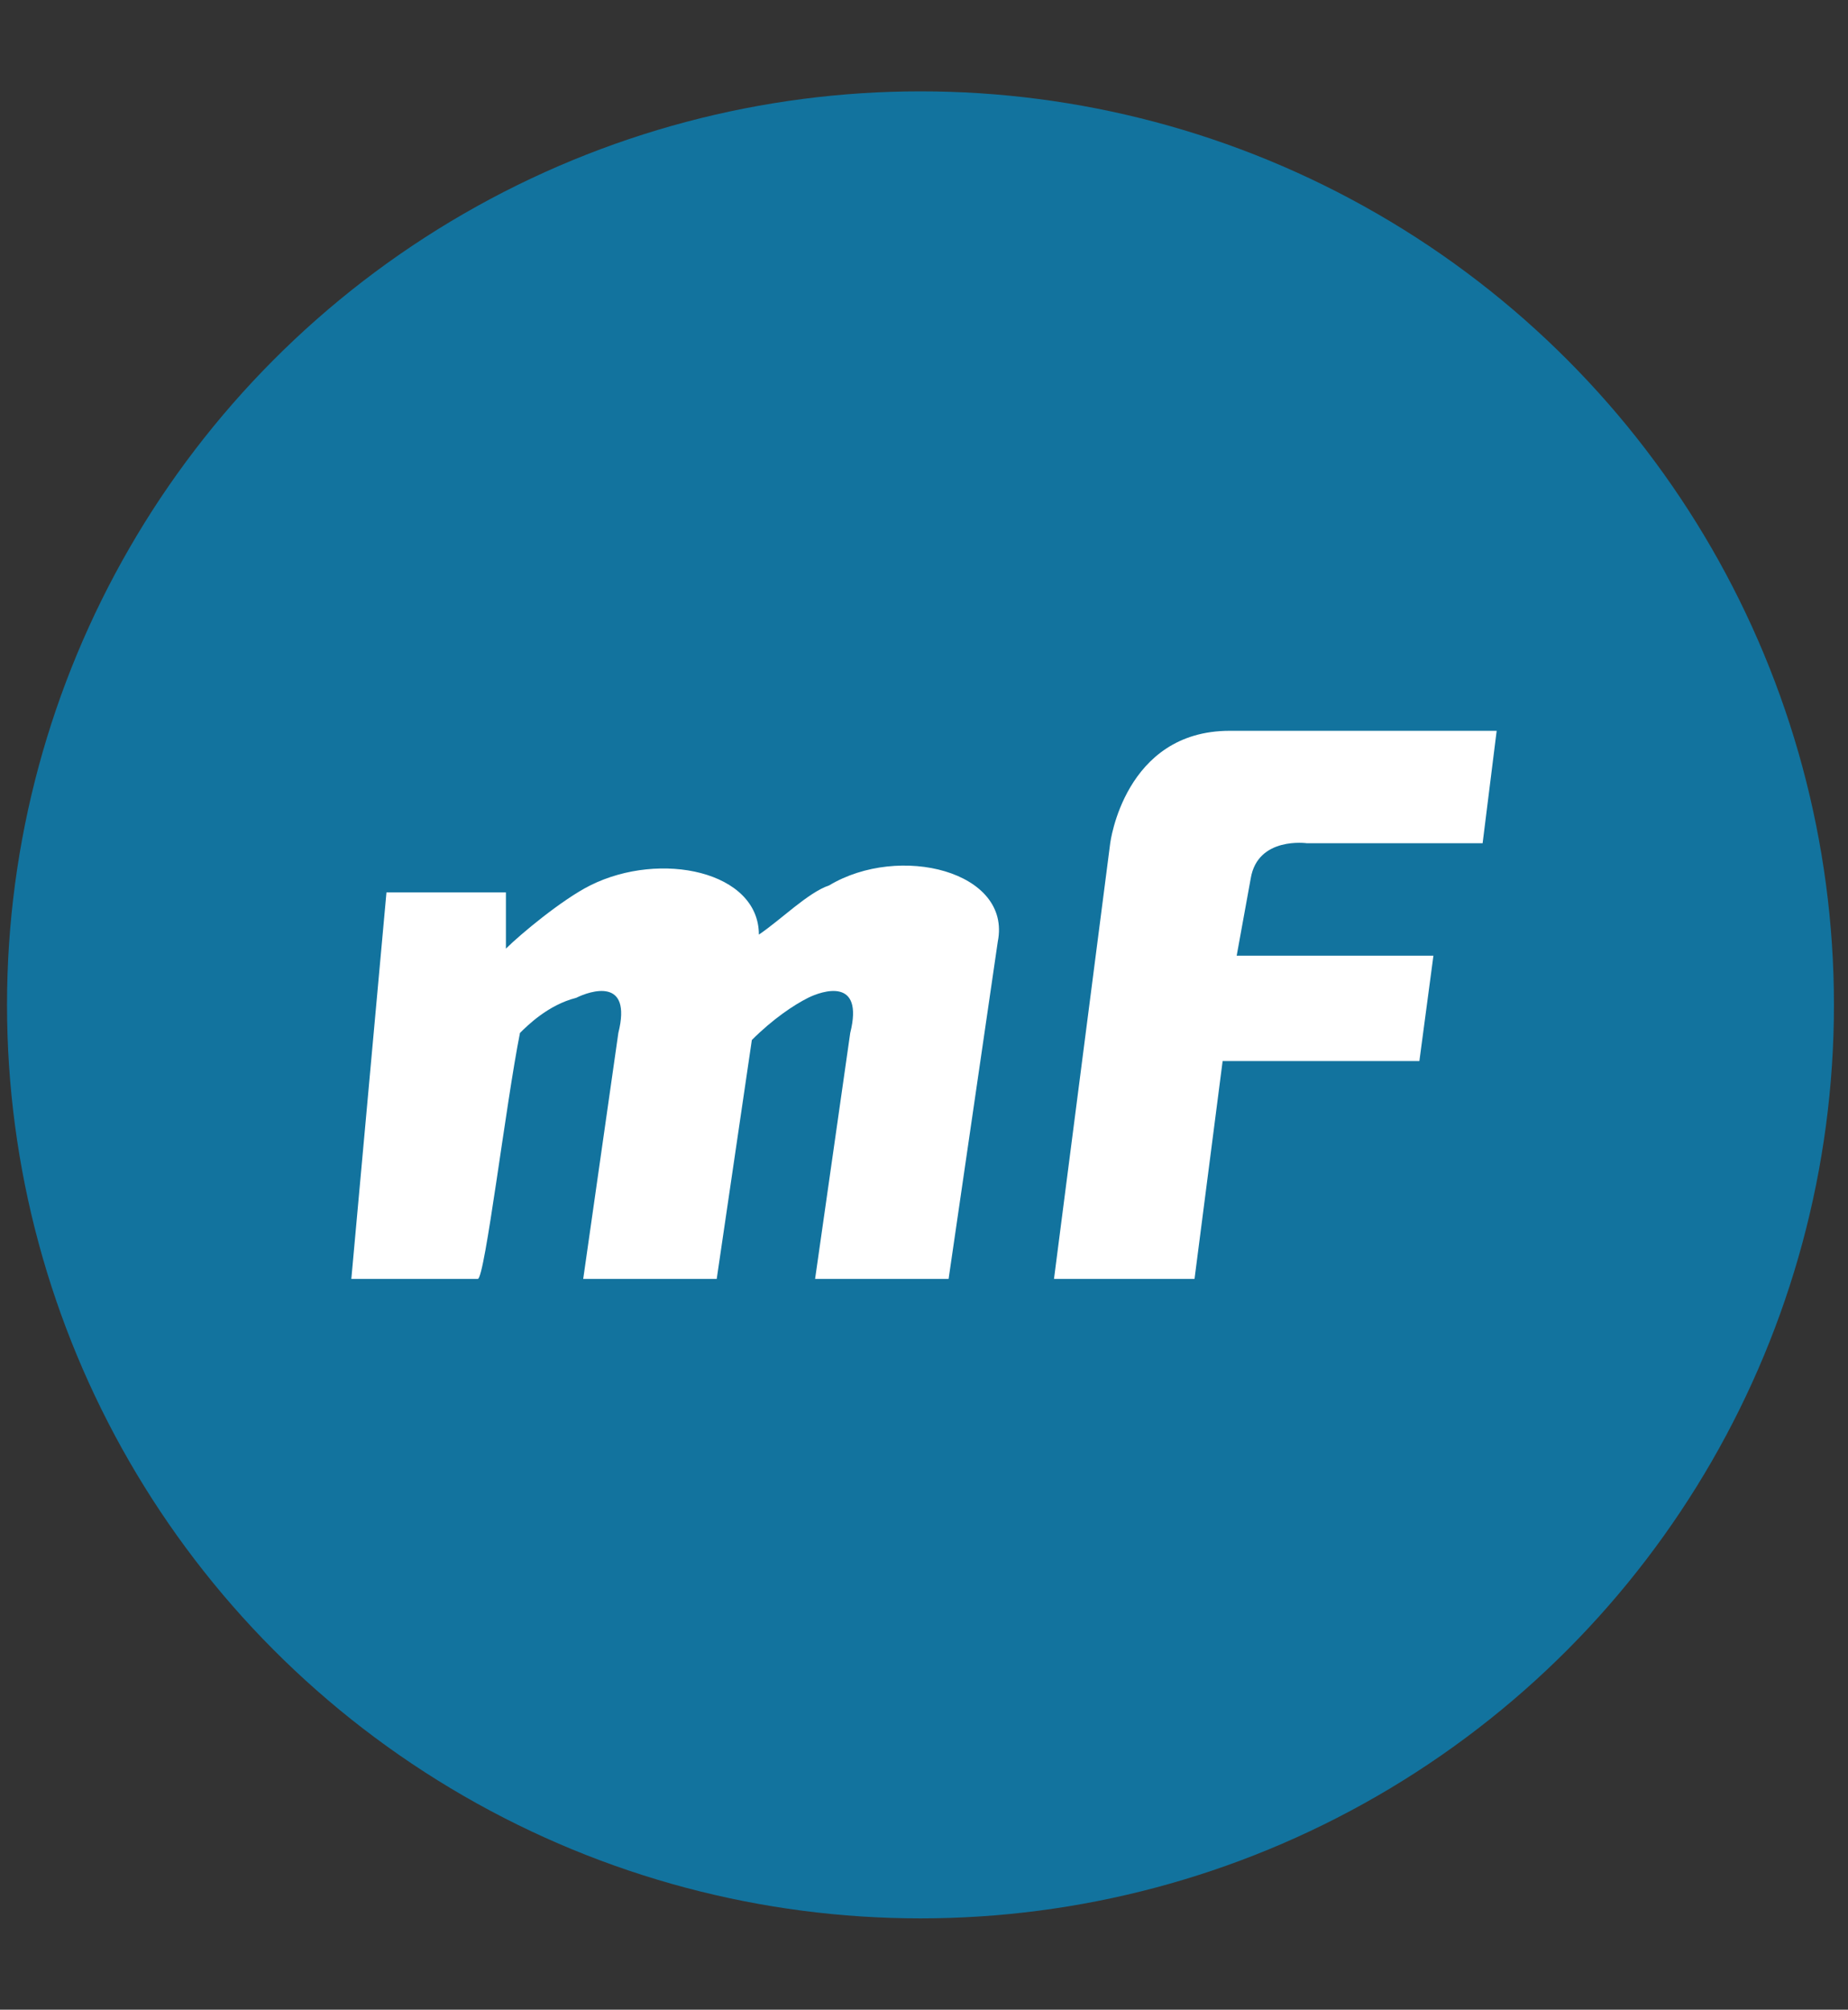 <?xml version="1.0" encoding="utf-8"?>
<!-- Generator: Adobe Illustrator 23.0.3, SVG Export Plug-In . SVG Version: 6.00 Build 0)  -->
<svg version="1.1" id="Camada_1" xmlns="http://www.w3.org/2000/svg" xmlns:xlink="http://www.w3.org/1999/xlink" x="0px" y="0px"
	 viewBox="0 0 26.3 28.6" style="enable-background:new 0 0 26.3 28.6;" xml:space="preserve">
<rect x="0" y="0" width="26.3" height="28.6" fill="#333333" stroke="none"/>
<style type="text/css">
	.st0{fill:#12739E;}
	.st1{fill:#FFFFFF;}
</style>
<circle class="st0" cx="13.1" cy="14.3" r="13"/>
<path class="st1" d="M15.8,12c0,0,0.2-1.6,1.7-1.6h3.8L21.1,12h-2.5c0,0-0.7-0.1-0.8,0.5l-0.2,1.1h2.8l-0.2,1.5h-2.8L17,18.2h-2
	C15,18.2,15.8,12,15.8,12z M6.8,18.2L6.8,18.2c0.1,0,0.4-2.5,0.6-3.5c0.1-0.1,0.4-0.4,0.8-0.5c0.2-0.1,0.8-0.3,0.6,0.5l-0.5,3.5h1.9
	l0.5-3.4c0.3-0.3,0.6-0.5,0.8-0.6s0.8-0.3,0.6,0.5l-0.5,3.5h1.9l0.7-4.8c0.2-1-1.4-1.4-2.4-0.8c-0.3,0.1-0.7,0.5-1,0.7
	c0-0.9-1.4-1.2-2.4-0.7c-0.4,0.2-1,0.7-1.2,0.9v-0.8H5.5L5,18.2H6.8z"/>
</svg>

